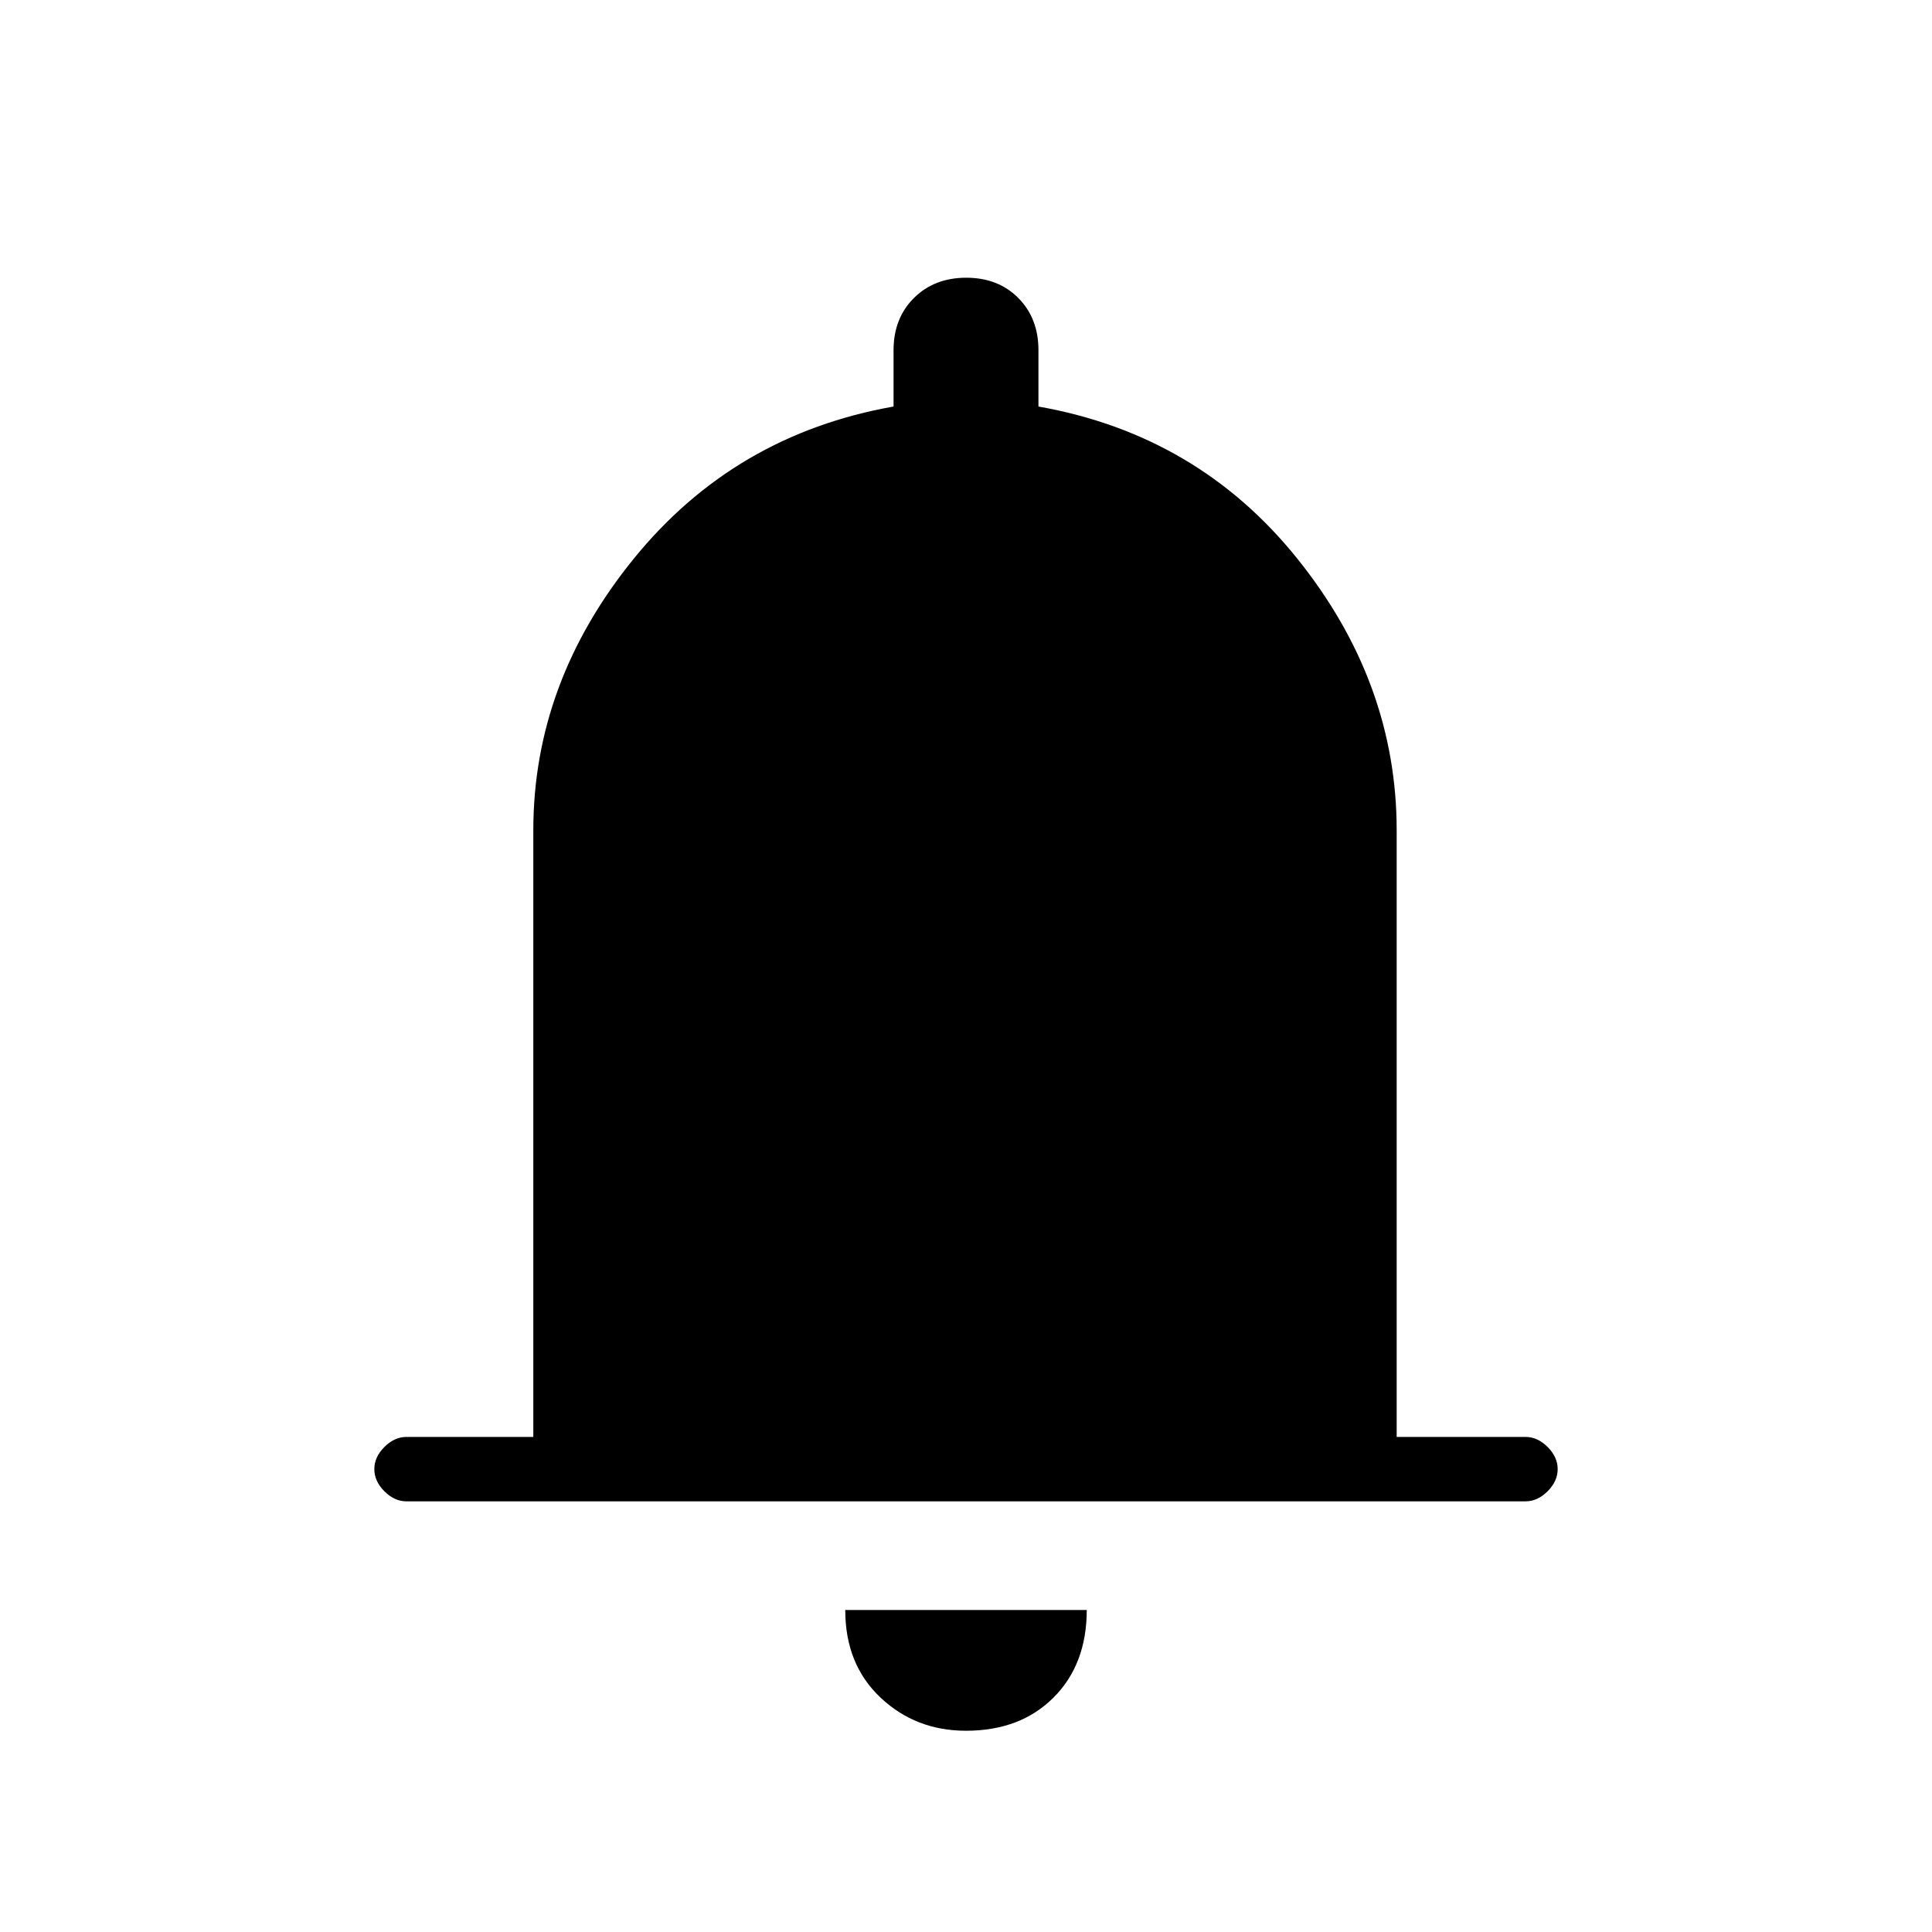 <svg xmlns="http://www.w3.org/2000/svg" height="20" viewBox="0 96 960 960" width="20"><path d="M201.886 842Q196 842 191 837q-5-5-5-11t5-11q5-5 11-5h63V508.628Q265 435 315 373.5 365 312 444 298v-28q0-15.833 10.118-25.917 10.117-10.083 26-10.083Q496 234 506 244.083q10 10.084 10 25.917v28q79.111 14 128.556 75.5Q694 435 694 508.628V810h64q6 0 11 5t5 11q0 6-5 11t-10.885 5H201.886ZM480 956q-25 0-42.5-16.5T420 896h120q0 27-16.5 43.5T480 956Z"/></svg>